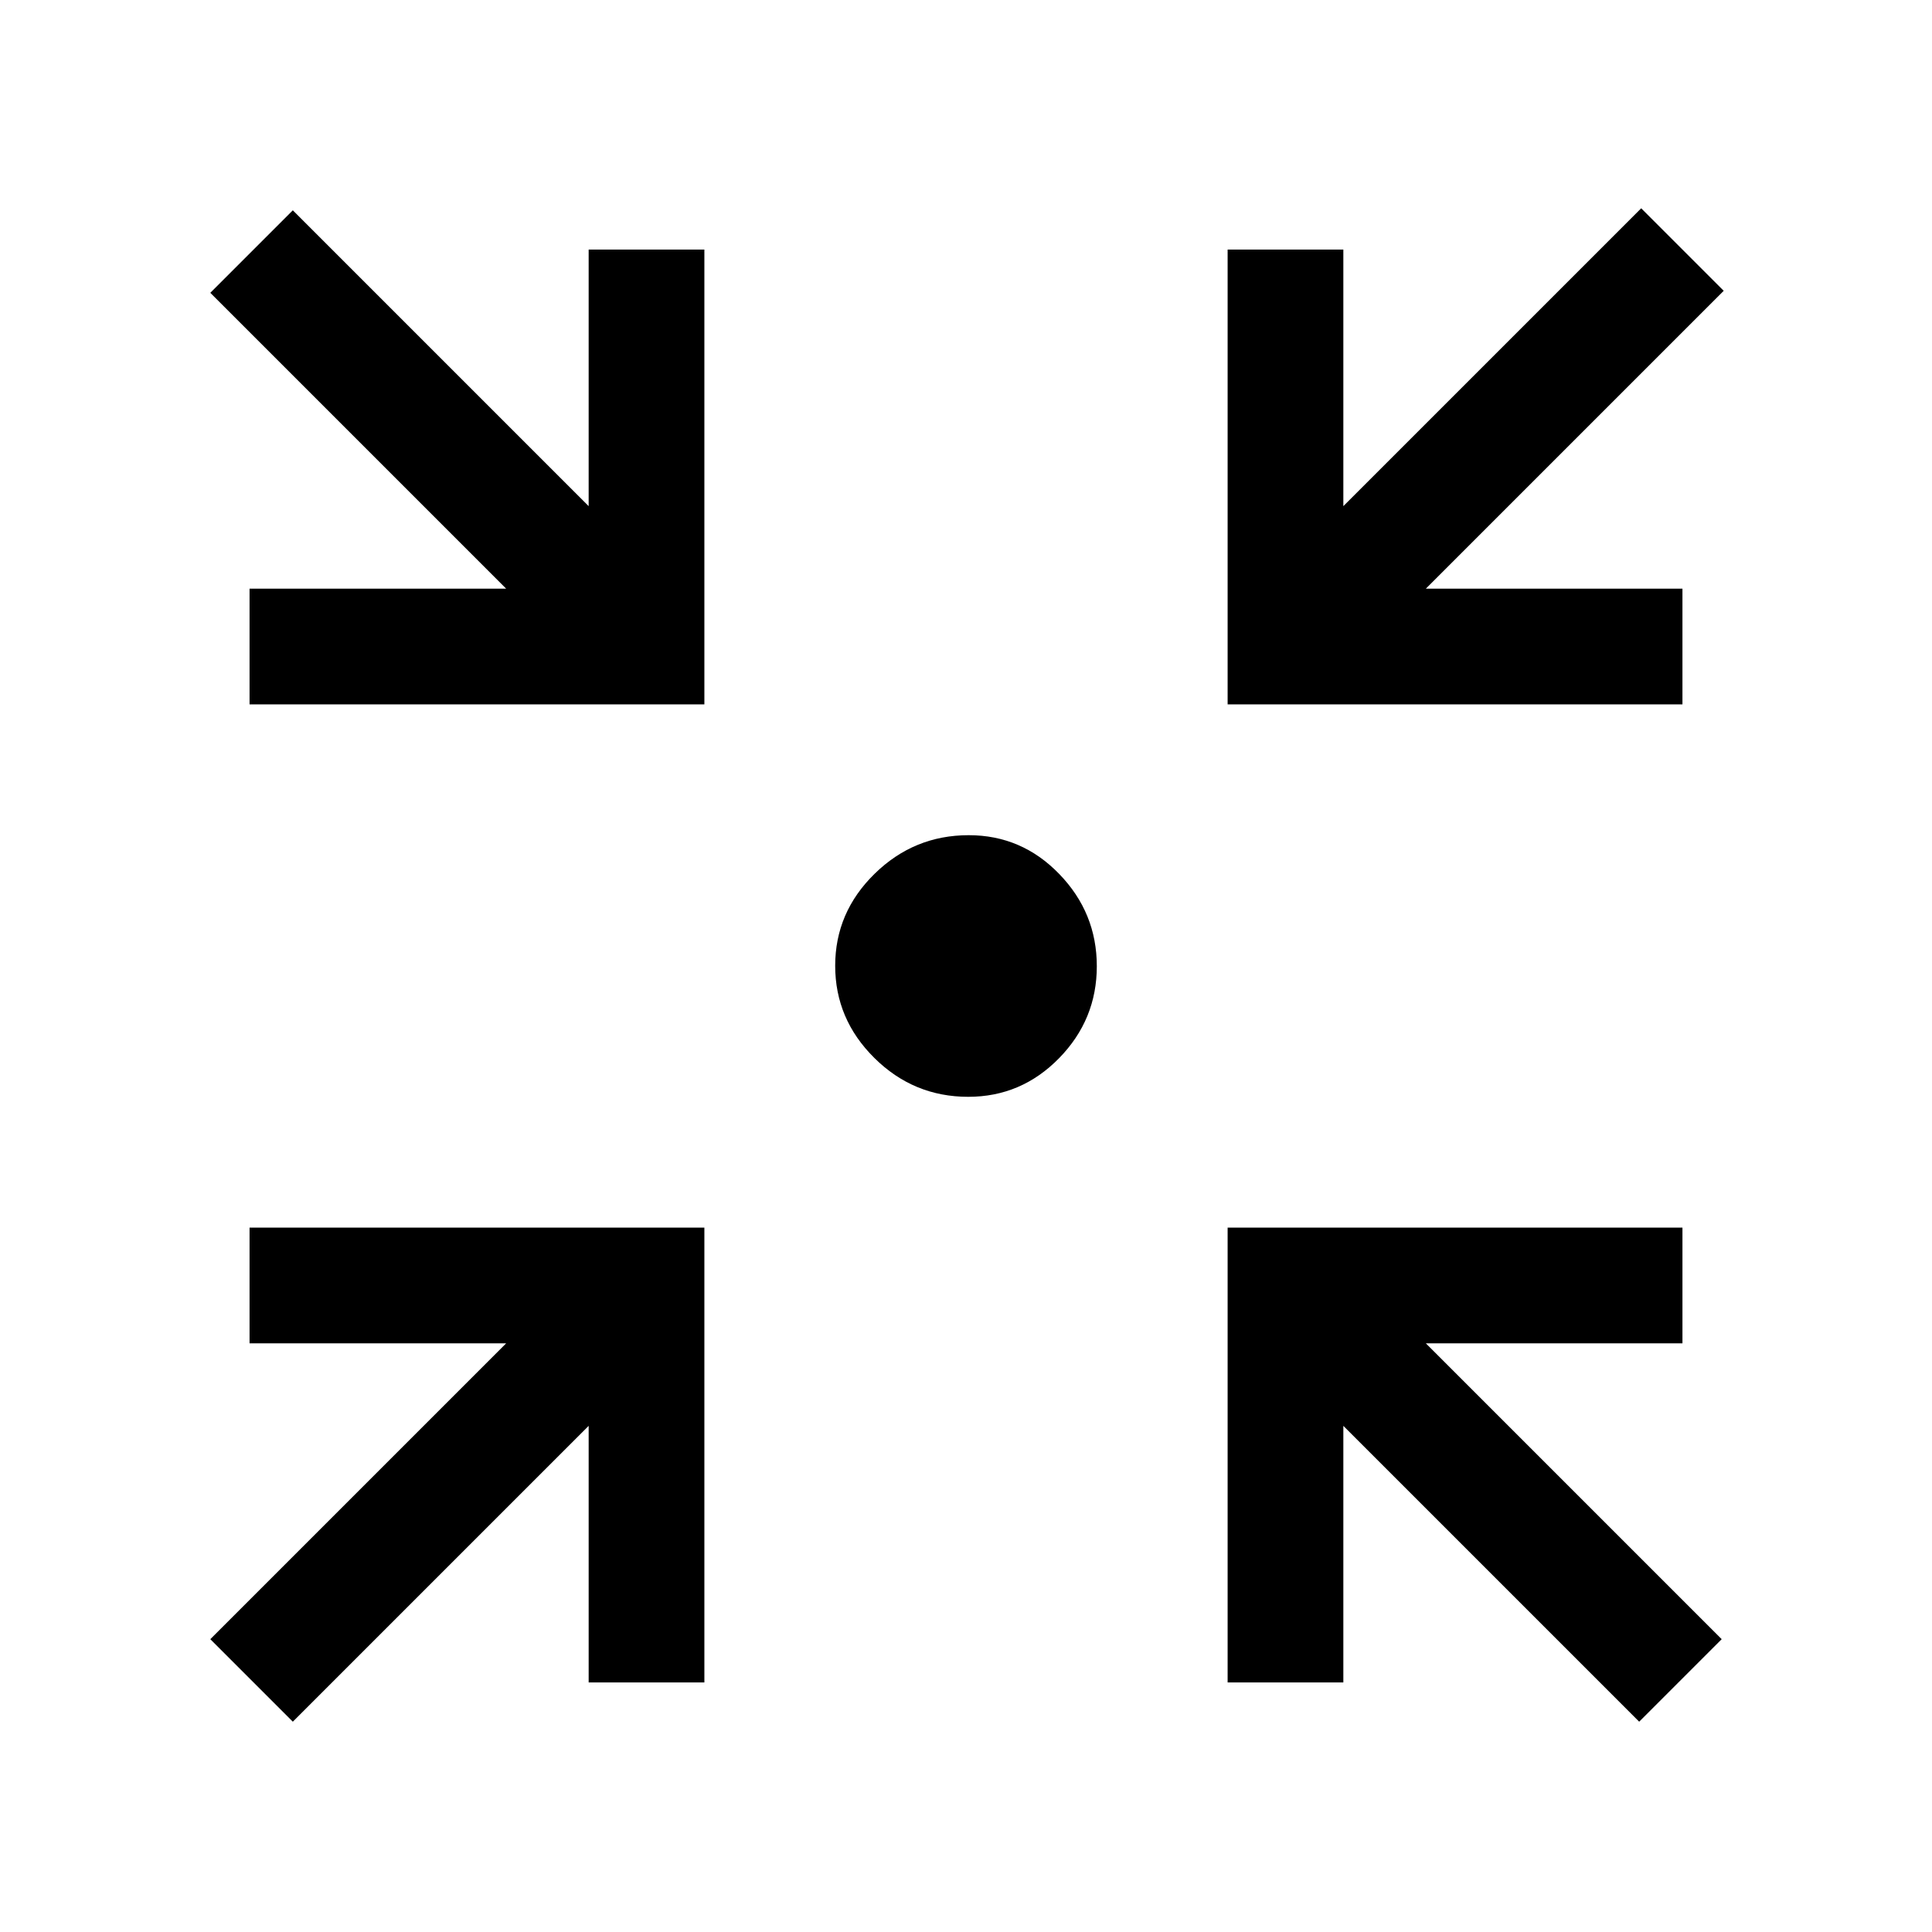 <svg xmlns="http://www.w3.org/2000/svg" height="48" viewBox="0 -960 960 960" width="48"><path d="m145.5-104.5-41-41 147-147H124V-350h226v226h-57.5v-127.5l-147 147Zm669 0-147-147V-124H610v-226h226v57.5H708.5l147 147-41 41ZM124-610v-57.5h127.5l-147-147 41-41 147 147V-836H350v226H124Zm486 0v-226h57.5v127.5l148-148 41 41-148 148H836v57.5H610ZM481.12-415q-27.17 0-46.64-19.29Q415-453.57 415-480.11q0-26.53 19.58-45.71T481.34-545q26.35 0 45 19.29Q545-506.43 545-479.89q0 26.53-18.76 45.71Q507.47-415 481.12-415Z"/></svg>